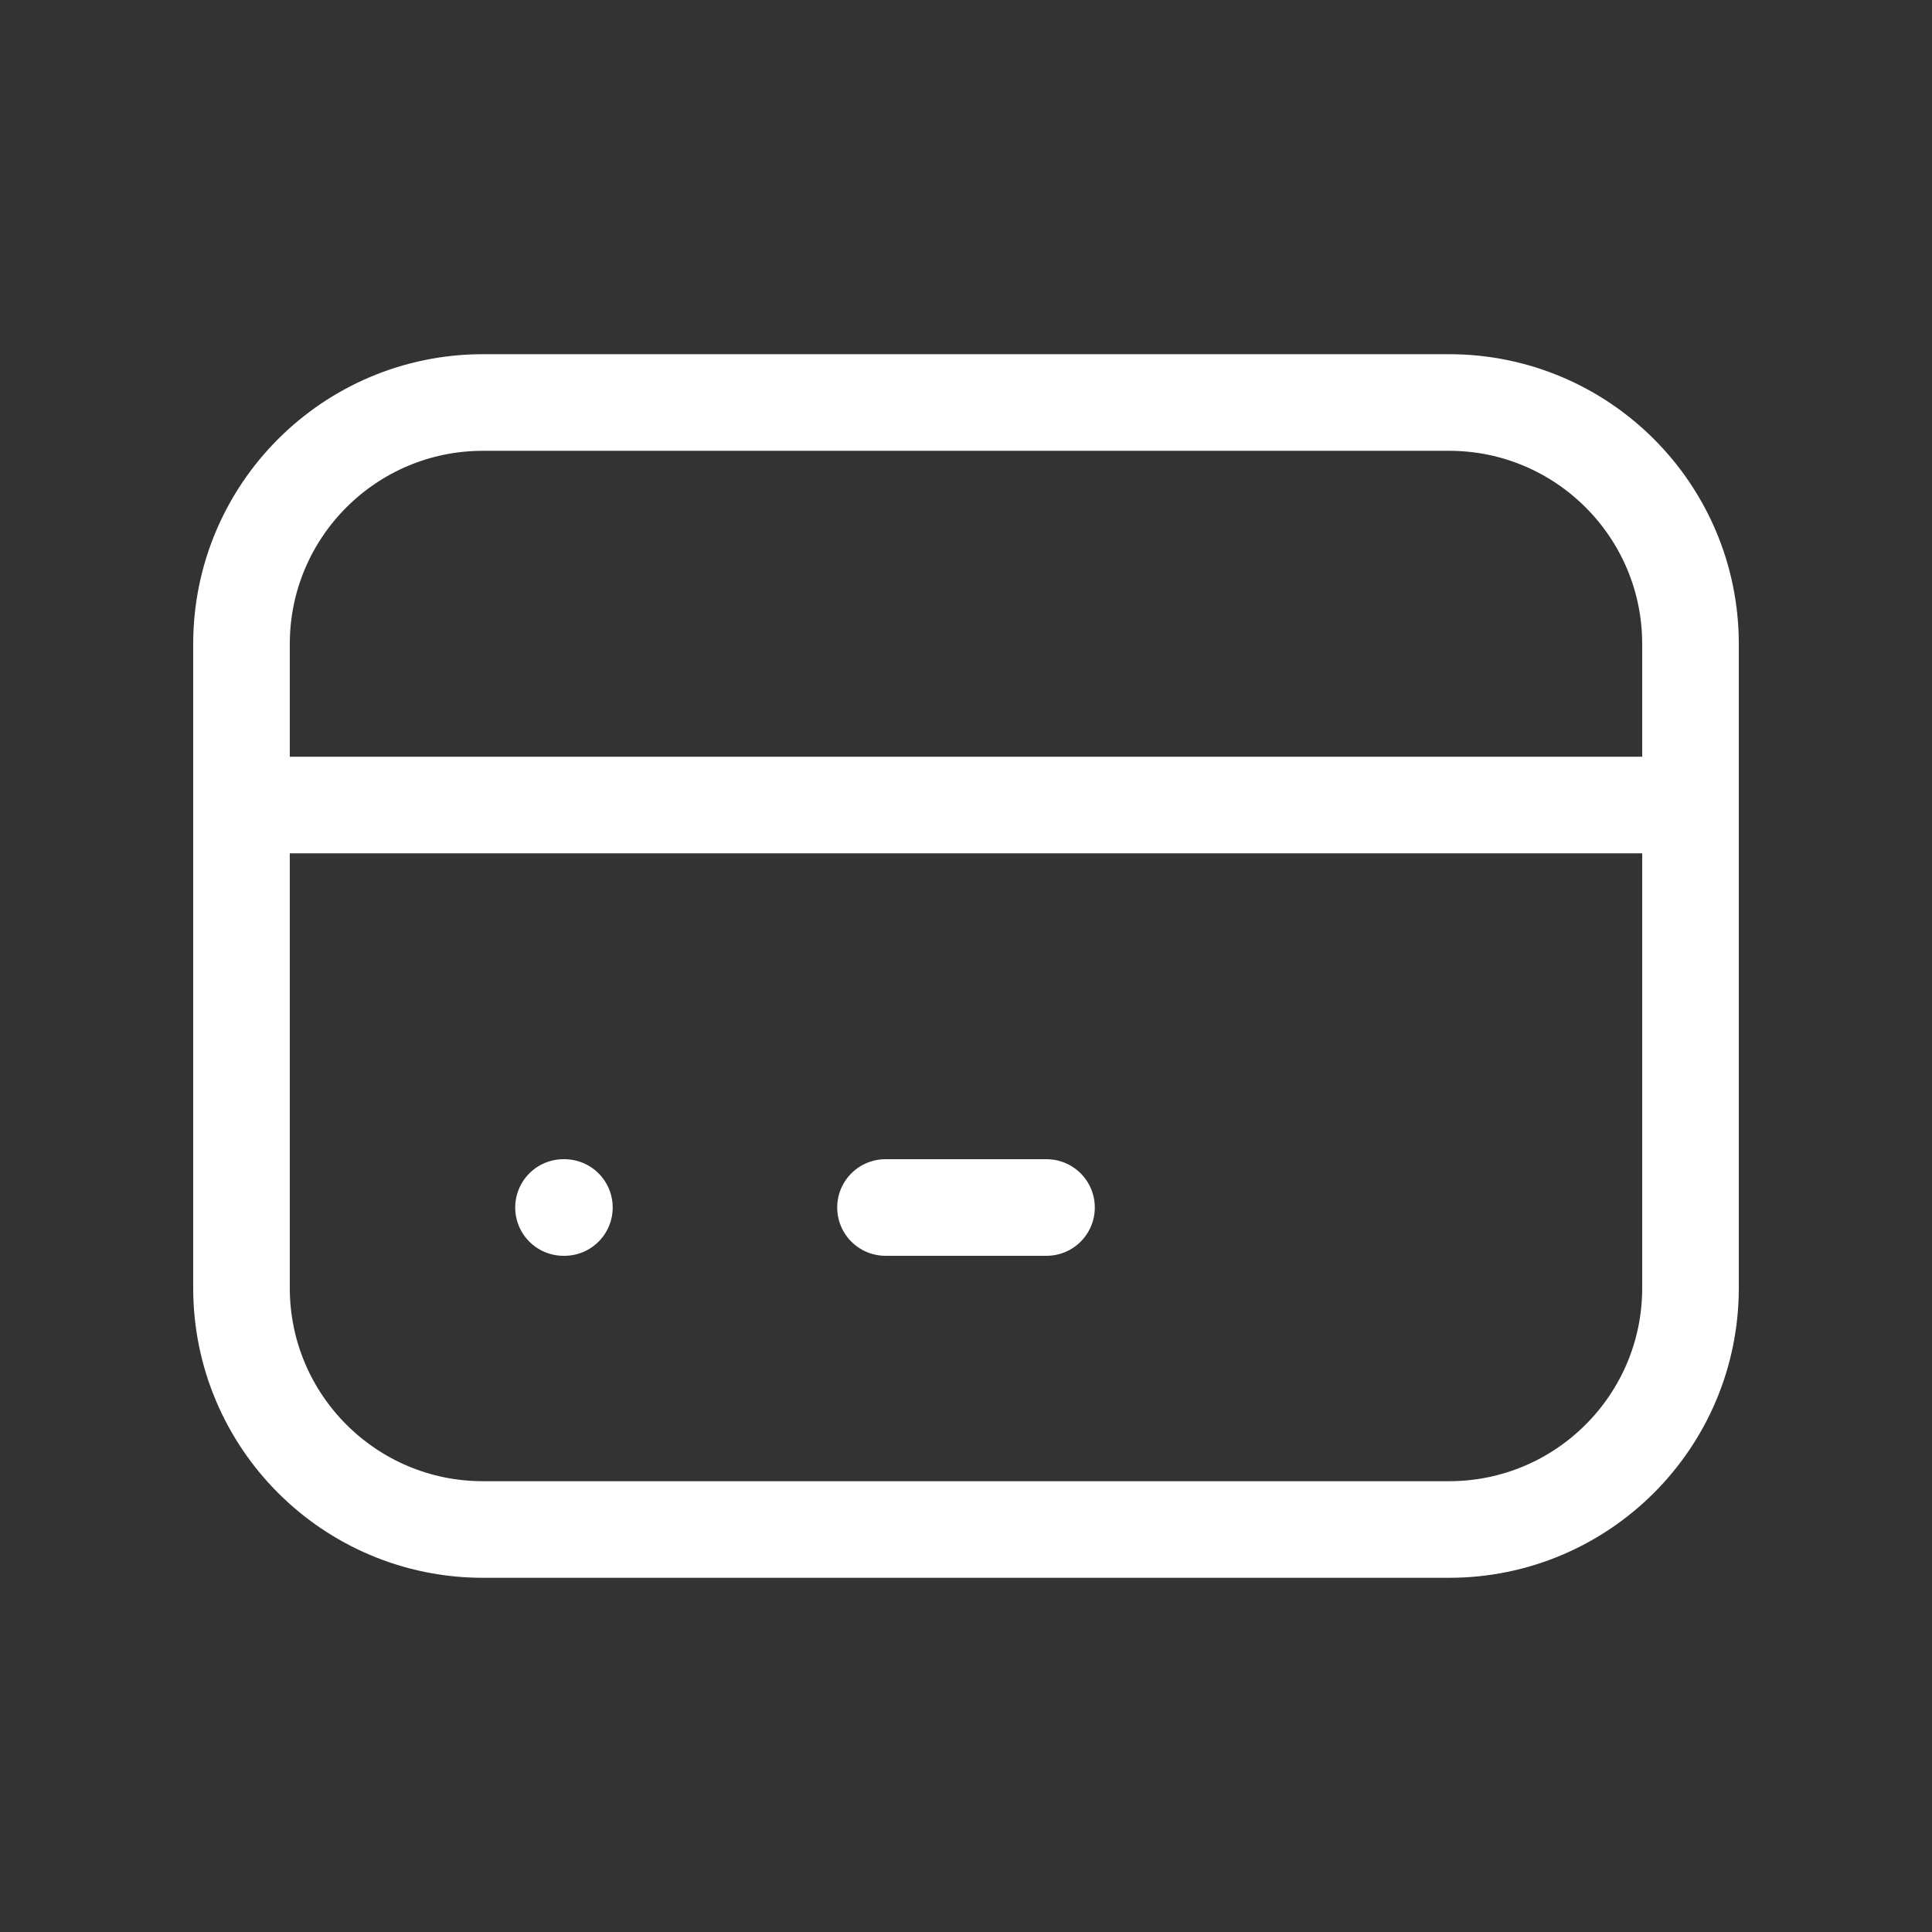 <svg width="30" height="30" viewBox="0 0 30 30" fill="none" xmlns="http://www.w3.org/2000/svg">
<rect x="0" y="0" width="30" height="30" fill="#333333" stroke="none"/>
<path d="M22.5 6.25H7.5C5.429 6.25 3.75 7.929 3.75 10V20C3.75 22.071 5.429 23.75 7.5 23.75H22.5C24.571 23.75 26.25 22.071 26.25 20V10C26.25 7.929 24.571 6.25 22.5 6.25Z" stroke="white" stroke-width="1.5" stroke-linecap="round" stroke-linejoin="round"/>
<path d="M3.75 12.5H26.25" stroke="white" stroke-width="1.5" stroke-linecap="round" stroke-linejoin="round"/>
<path d="M8.75 18.75H8.764" stroke="white" stroke-width="1.5" stroke-linecap="round" stroke-linejoin="round"/>
<path d="M13.75 18.75H16.25" stroke="white" stroke-width="1.5" stroke-linecap="round" stroke-linejoin="round"/>
</svg>
